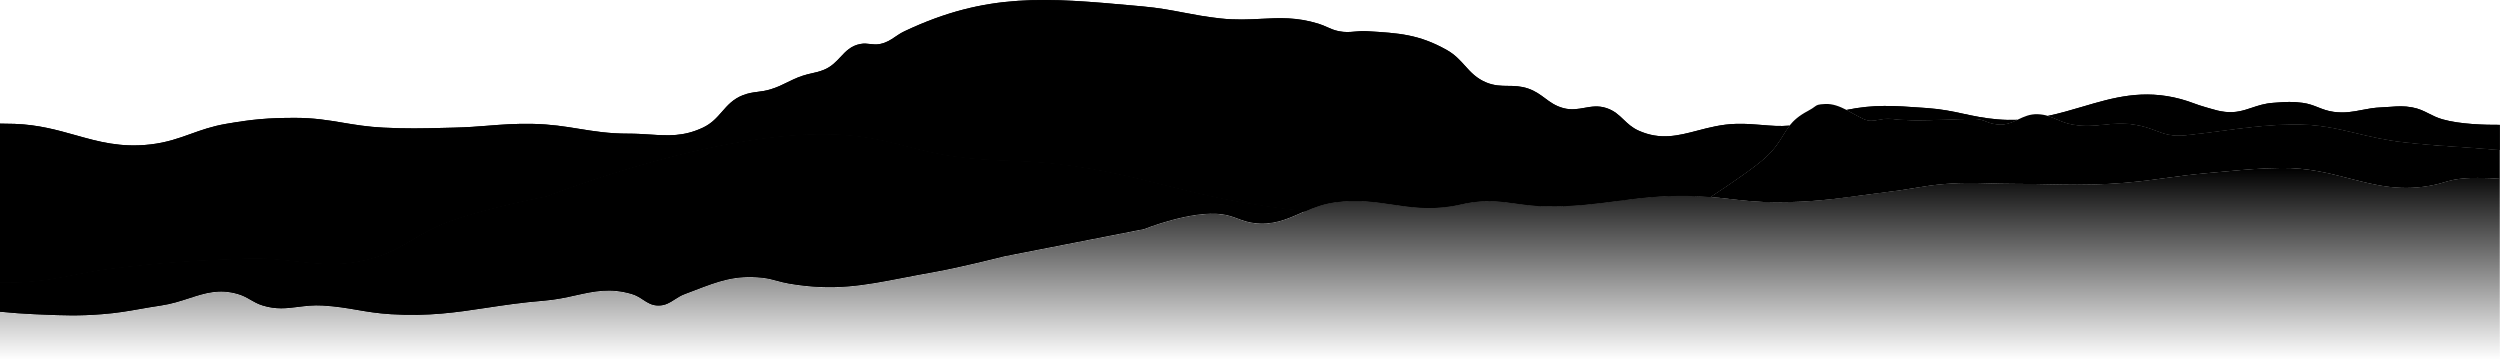 <svg width="2391" height="344" viewBox="0 0 2391 344" fill="none" xmlns="http://www.w3.org/2000/svg">
<path d="M1958.61 110.839C1955.69 109.964 1952.52 109.347 1948.81 109.218C1941.35 108.959 1935.78 111.584 1930.25 114.188C1929.96 114.324 1929.67 114.461 1929.38 114.597C1923.91 117.165 1918.38 119.564 1911.01 118.972C1905.53 118.531 1902.54 117.333 1899.69 116.191C1896.5 114.911 1893.49 113.7 1887.32 113.7C1877.29 113.7 1868.09 114.063 1859.23 114.413C1842.47 115.075 1826.94 115.688 1809.33 113.7C1804.39 113.142 1800.42 113.854 1796.77 114.51C1791.9 115.383 1787.58 116.158 1782.24 113.7C1779.04 112.222 1775.82 110.449 1772.59 108.662L1772.59 108.661L1772.59 108.66L1772.58 108.658C1770.41 107.457 1768.23 106.251 1766.02 105.124C1759.46 101.762 1752.74 99.112 1745.71 99.454C1738.55 99.802 1737.83 100.339 1735.45 102.109C1734.21 103.034 1732.51 104.296 1729.2 106.044C1720.41 110.697 1715.33 115.292 1711.49 120.14C1709.13 123.118 1707.25 126.191 1705.26 129.432C1701.46 135.622 1697.28 142.425 1688.74 150.343C1679.68 158.745 1658.86 173.24 1635.78 188.442C1642.49 189.007 1648.74 189.718 1654.96 190.425C1668.25 191.937 1681.4 193.432 1698.49 193.447C1731.83 193.476 1753.79 190.507 1781.76 186.725L1781.77 186.724L1781.78 186.722C1790.09 185.599 1798.93 184.404 1808.75 183.194C1817.19 182.155 1824.09 181.01 1830.71 179.912C1840.4 178.304 1849.48 176.796 1861.9 175.871C1878.01 174.671 1889.57 175.027 1902.51 175.426C1909.52 175.642 1916.93 175.871 1925.68 175.871C1938.3 175.871 1948.98 176.107 1959.08 176.33C1977.72 176.741 1994.39 177.109 2017.64 175.871C2038.72 174.749 2054.49 172.593 2070.89 170.353C2083.77 168.592 2097.04 166.779 2113.56 165.374C2119.79 164.845 2125.38 164.328 2130.62 163.843C2147.89 162.246 2161.49 160.99 2182.04 160.736C2207.02 160.428 2227.37 165.684 2246.97 170.748C2272.78 177.414 2297.29 183.746 2329.38 176.603C2332.58 175.891 2335.08 175.137 2337.54 174.398C2340.4 173.537 2343.19 172.696 2346.93 171.965C2360.49 169.32 2379.54 170.196 2390.77 171.078V143.47C2389.84 143.386 2388.93 143.305 2388.03 143.225C2374.01 141.984 2362.42 141.212 2351.33 140.473C2334.56 139.355 2318.93 138.314 2297.79 135.844C2280.83 133.863 2267.05 130.565 2253.85 127.406C2234.56 122.791 2216.51 118.471 2191.58 118.972C2166.89 119.469 2146.42 122.197 2124.98 125.055C2114.03 126.514 2102.83 128.006 2090.69 129.253C2077.04 130.655 2070.03 127.989 2061.86 124.885C2056.15 122.714 2049.88 120.329 2040.38 118.972C2029.47 117.414 2020.7 118.314 2012.03 119.204C2002.7 120.16 1993.47 121.106 1981.82 118.972C1976.01 117.908 1971.53 115.988 1967.19 114.128C1964.38 112.923 1961.63 111.743 1958.61 110.839Z" fill="url(#paint0_linear_1655_13529)"/>
<path d="M282.33 112.73C256.364 112.734 241.673 114.059 216.093 118.479C202.691 120.795 192.426 124.486 182.349 128.109C170.812 132.257 159.522 136.316 144.054 138.122C115.52 141.453 94.283 135.485 72.126 129.258C54.663 124.351 36.628 119.282 13.997 118.479C9.754 118.329 4.875 118.258 0 118.236V270.518C7.17 270.527 14.725 270.426 21.042 270.096C40.767 269.065 55.251 266.209 70.521 263.198C81.635 261.006 93.166 258.733 107.438 257.02C157.185 251.052 185.314 249.306 235.389 247.51C253.443 246.863 268.698 248.572 283.218 250.199C306.325 252.787 327.569 255.167 355.268 247.51C371.835 242.932 383.119 236.25 394.807 229.33C404.273 223.726 414.003 217.965 427.016 213.037C463.112 199.371 522.68 188.074 522.68 188.074C522.68 188.074 698.429 118.487 813.858 129.827C835.102 131.914 850.978 136 867.187 140.171C881.366 143.821 895.8 147.536 914.305 150.035C934.243 152.728 949.741 153.322 965.465 153.925C979.746 154.472 994.213 155.027 1012.36 157.167C1052.71 161.927 1082.61 169.424 1113.52 177.176C1138.58 183.459 1164.31 189.91 1196.81 195.207C1216.58 198.428 1232.54 200.344 1248.11 202.172C1256.77 198.447 1265.99 194.92 1277.24 193.447C1298.24 190.698 1314.96 193.165 1331.58 195.618C1348.85 198.167 1366.01 200.699 1387.75 197.353C1391.51 196.773 1394.47 196.119 1397.38 195.476C1400.7 194.743 1403.96 194.024 1408.27 193.447C1424.62 191.255 1436.81 192.931 1449.83 194.721C1458.78 195.952 1468.12 197.236 1479.46 197.353C1505.58 197.621 1525.93 194.964 1546.22 192.315C1566.92 189.613 1587.56 186.919 1614.19 187.344C1622.1 187.47 1629.16 187.884 1635.78 188.442C1658.86 173.24 1679.68 158.745 1688.74 150.343C1697.29 142.425 1701.46 135.622 1705.26 129.431C1707.25 126.19 1709.14 123.117 1711.49 120.14C1702.05 120.958 1693.86 120.264 1685.18 119.528C1677.63 118.888 1669.71 118.216 1660.25 118.479C1646.57 118.861 1634.72 121.964 1623.5 124.903C1604.84 129.79 1587.92 134.223 1567.18 124.947C1560.89 122.134 1556.81 118.228 1552.81 114.398C1548.29 110.072 1543.87 105.841 1536.48 103.388C1528.61 100.775 1522.02 101.957 1515.36 103.152C1509.07 104.281 1502.71 105.422 1495.14 103.388C1487.54 101.345 1482.59 97.655 1477.56 93.904C1472.97 90.487 1468.32 87.021 1461.54 84.704C1454.4 82.261 1448.27 82.207 1442.22 82.152C1435.68 82.094 1429.22 82.036 1421.66 78.954C1412.07 75.05 1406.65 69.045 1401.08 62.866C1396.31 57.573 1391.43 52.152 1383.7 47.814C1357.03 32.832 1337.92 31.644 1307.31 29.848C1302.93 29.591 1299.32 29.91 1295.84 30.217C1291.01 30.643 1286.45 31.046 1280.48 29.848C1275.9 28.93 1272.7 27.491 1269.34 25.98C1266.83 24.852 1264.23 23.684 1260.9 22.661C1240.09 16.272 1223.77 17.108 1206.31 18.003C1194.38 18.615 1181.91 19.254 1167.1 17.631C1153.3 16.117 1142.48 14.053 1131.81 12.018C1119.95 9.754 1108.27 7.527 1092.89 6.133C1090.75 5.939 1088.64 5.747 1086.54 5.556C1001.05 -2.217 943.931 -7.411 865.167 29.848C861.556 31.556 858.747 33.465 856.074 35.282C851.835 38.163 847.936 40.813 841.718 42.065C838.072 42.799 835.143 42.445 832.204 42.091C829.328 41.744 826.442 41.395 822.863 42.065C813.939 43.733 809 49.014 803.871 54.499C799.559 59.109 795.113 63.864 788.052 66.738C783.746 68.49 780.305 69.253 776.732 70.046C773.904 70.672 770.993 71.318 767.504 72.487C761.638 74.452 757.242 76.631 752.899 78.784C748.165 81.13 743.492 83.447 737.045 85.422C732.418 86.84 728.525 87.342 724.731 87.831C720.126 88.425 715.666 89 710.211 91.171C701.028 94.827 695.832 100.769 690.573 106.783C685.639 112.425 680.649 118.132 672.258 122.073C653.802 130.74 639.154 129.795 621.695 128.669C615.269 128.254 608.462 127.815 600.944 127.822C582.369 127.838 568.135 125.53 553.759 123.199C540.299 121.016 526.714 118.813 509.325 118.479C492.663 118.159 480.188 119.15 467.138 120.187C457.243 120.973 447.017 121.785 434.385 122.073C430.621 122.158 427.092 122.245 423.731 122.329L423.722 122.329L423.718 122.329L423.715 122.329C403.484 122.83 389.333 123.181 366.697 122.073C351.573 121.332 339.58 119.318 327.853 117.349C313.908 115.006 300.339 112.728 282.33 112.73Z" fill="url(#paint1_linear_1655_13529)"/>
<path d="M282.33 112.73C256.364 112.734 241.673 114.059 216.093 118.479C202.691 120.795 192.426 124.486 182.349 128.109C170.812 132.257 159.522 136.316 144.054 138.122C115.52 141.453 94.283 135.485 72.126 129.258C54.663 124.351 36.628 119.282 13.997 118.479C9.754 118.329 4.875 118.258 0 118.236V270.518C7.17 270.527 14.725 270.426 21.042 270.096C40.767 269.065 55.251 266.209 70.521 263.198C81.635 261.006 93.166 258.733 107.438 257.02C157.185 251.052 185.314 249.306 235.389 247.51C253.443 246.863 268.698 248.572 283.218 250.199C306.325 252.787 327.569 255.167 355.268 247.51C371.835 242.932 383.119 236.25 394.807 229.33C404.273 223.726 414.003 217.965 427.016 213.037C463.112 199.371 522.68 188.074 522.68 188.074C522.68 188.074 698.429 118.487 813.858 129.827C835.102 131.914 850.978 136 867.187 140.171C881.366 143.821 895.8 147.536 914.305 150.035C934.243 152.728 949.741 153.322 965.465 153.925C979.746 154.472 994.213 155.027 1012.36 157.167C1052.71 161.927 1082.61 169.424 1113.52 177.176C1138.58 183.459 1164.31 189.91 1196.81 195.207C1216.58 198.428 1232.54 200.344 1248.11 202.172C1256.77 198.447 1265.99 194.92 1277.24 193.447C1298.24 190.698 1314.96 193.165 1331.58 195.618C1348.85 198.167 1366.01 200.699 1387.75 197.353C1391.51 196.773 1394.47 196.119 1397.38 195.476C1400.7 194.743 1403.96 194.024 1408.27 193.447C1424.62 191.255 1436.81 192.931 1449.83 194.721C1458.78 195.952 1468.12 197.236 1479.46 197.353C1505.58 197.621 1525.93 194.964 1546.22 192.315C1566.92 189.613 1587.56 186.919 1614.19 187.344C1622.1 187.47 1629.16 187.884 1635.78 188.442C1658.86 173.24 1679.68 158.745 1688.74 150.343C1697.29 142.425 1701.46 135.622 1705.26 129.431C1707.25 126.19 1709.14 123.117 1711.49 120.14C1702.05 120.958 1693.86 120.264 1685.18 119.528C1677.63 118.888 1669.71 118.216 1660.25 118.479C1646.57 118.861 1634.72 121.964 1623.5 124.903C1604.84 129.79 1587.92 134.223 1567.18 124.947C1560.89 122.134 1556.81 118.228 1552.81 114.398C1548.29 110.072 1543.87 105.841 1536.48 103.388C1528.61 100.775 1522.02 101.957 1515.36 103.152C1509.07 104.281 1502.71 105.422 1495.14 103.388C1487.54 101.345 1482.59 97.655 1477.56 93.904C1472.97 90.487 1468.32 87.021 1461.54 84.704C1454.4 82.261 1448.27 82.207 1442.22 82.152C1435.68 82.094 1429.22 82.036 1421.66 78.954C1412.07 75.05 1406.65 69.045 1401.08 62.866C1396.31 57.573 1391.43 52.152 1383.7 47.814C1357.03 32.832 1337.92 31.644 1307.31 29.848C1302.93 29.591 1299.32 29.91 1295.84 30.217C1291.01 30.643 1286.45 31.046 1280.48 29.848C1275.9 28.93 1272.7 27.491 1269.34 25.98C1266.83 24.852 1264.23 23.684 1260.9 22.661C1240.09 16.272 1223.77 17.108 1206.31 18.003C1194.38 18.615 1181.91 19.254 1167.1 17.631C1153.3 16.117 1142.48 14.053 1131.81 12.018C1119.95 9.754 1108.27 7.527 1092.89 6.133C1090.75 5.939 1088.64 5.747 1086.54 5.556C1001.05 -2.217 943.931 -7.411 865.167 29.848C861.556 31.556 858.747 33.465 856.074 35.282C851.835 38.163 847.936 40.813 841.718 42.065C838.072 42.799 835.143 42.445 832.204 42.091C829.328 41.744 826.442 41.395 822.863 42.065C813.939 43.733 809 49.014 803.871 54.499C799.559 59.109 795.113 63.864 788.052 66.738C783.746 68.49 780.305 69.253 776.732 70.046C773.904 70.672 770.993 71.318 767.504 72.487C761.638 74.452 757.242 76.631 752.899 78.784C748.165 81.13 743.492 83.447 737.045 85.422C732.418 86.84 728.525 87.342 724.731 87.831C720.126 88.425 715.666 89 710.211 91.171C701.028 94.827 695.832 100.769 690.573 106.783C685.639 112.425 680.649 118.132 672.258 122.073C653.802 130.74 639.154 129.795 621.695 128.669C615.269 128.254 608.462 127.815 600.944 127.822C582.369 127.838 568.135 125.53 553.759 123.199C540.299 121.016 526.714 118.813 509.325 118.479C492.663 118.159 480.188 119.15 467.138 120.187C457.243 120.973 447.017 121.785 434.385 122.073C430.621 122.158 427.092 122.245 423.731 122.329L423.722 122.329L423.718 122.329L423.715 122.329C403.484 122.83 389.333 123.181 366.697 122.073C351.573 121.332 339.58 119.318 327.853 117.349C313.908 115.006 300.339 112.728 282.33 112.73Z" fill="url(#paint2_linear_1655_13529)"/>
<path d="M2336.16 114.168C2330.85 112.655 2326.85 110.621 2322.95 108.641C2318.18 106.218 2313.56 103.876 2306.91 102.669C2298.91 101.218 2293.28 101.64 2286.55 102.145C2283.9 102.343 2281.09 102.554 2277.9 102.669C2270.5 102.937 2264.44 104.113 2258.62 105.242C2250.3 106.857 2242.49 108.373 2231.97 106.981C2225.96 106.185 2221.51 104.427 2217.06 102.667C2212.64 100.918 2208.21 99.167 2202.24 98.358C2192.39 97.023 2186.28 97.466 2177.12 98.131L2177.12 98.131L2177.07 98.134C2176.45 98.179 2175.82 98.225 2175.17 98.272L2174.58 98.313L2173.95 98.358C2166.04 98.911 2159.76 101.005 2153.7 103.026C2145.8 105.659 2138.28 108.167 2128.02 106.981C2122.53 106.346 2118.97 105.302 2114.5 103.991C2113.09 103.576 2111.58 103.134 2109.89 102.669C2105.18 101.372 2101.57 100.063 2097.98 98.76C2094.27 97.415 2090.59 96.077 2085.72 94.764C2049.48 84.996 2021.05 93.388 1991.57 102.091C1980.86 105.25 1970.02 108.451 1958.61 110.839C1961.63 111.743 1964.38 112.922 1967.19 114.128C1971.53 115.987 1976.01 117.908 1981.82 118.972C1993.47 121.106 2002.7 120.16 2012.03 119.203C2020.7 118.313 2029.48 117.414 2040.38 118.972C2049.88 120.329 2056.15 122.713 2061.86 124.884C2070.03 127.988 2077.04 130.655 2090.69 129.253C2102.83 128.006 2114.03 126.514 2124.98 125.055C2146.42 122.197 2166.89 119.469 2191.58 118.972C2216.51 118.471 2234.56 122.791 2253.85 127.405C2267.05 130.565 2280.83 133.862 2297.79 135.844C2318.93 138.314 2334.56 139.355 2351.33 140.473C2362.42 141.212 2374.01 141.984 2388.03 143.225C2388.93 143.305 2389.85 143.386 2390.78 143.469V119.411C2377.47 119.513 2352.97 118.955 2336.16 114.168Z" fill="url(#paint3_linear_1655_13529)"/>
<path d="M2336.16 114.168C2330.85 112.655 2326.85 110.621 2322.95 108.641C2318.18 106.218 2313.56 103.876 2306.91 102.669C2298.91 101.218 2293.28 101.64 2286.55 102.145C2283.9 102.343 2281.09 102.554 2277.9 102.669C2270.5 102.937 2264.44 104.113 2258.62 105.242C2250.3 106.857 2242.49 108.373 2231.97 106.981C2225.96 106.185 2221.51 104.427 2217.06 102.667C2212.64 100.918 2208.21 99.167 2202.24 98.358C2192.39 97.023 2186.28 97.466 2177.12 98.131L2177.12 98.131L2177.07 98.134C2176.45 98.179 2175.82 98.225 2175.17 98.272L2174.58 98.313L2173.95 98.358C2166.04 98.911 2159.76 101.005 2153.7 103.026C2145.8 105.659 2138.28 108.167 2128.02 106.981C2122.53 106.346 2118.97 105.302 2114.5 103.991C2113.09 103.576 2111.58 103.134 2109.89 102.669C2105.18 101.372 2101.57 100.063 2097.98 98.76C2094.27 97.415 2090.59 96.077 2085.72 94.764C2049.48 84.996 2021.05 93.388 1991.57 102.091C1980.86 105.25 1970.02 108.451 1958.61 110.839C1961.63 111.743 1964.38 112.922 1967.19 114.128C1971.53 115.987 1976.01 117.908 1981.82 118.972C1993.47 121.106 2002.7 120.16 2012.03 119.203C2020.7 118.313 2029.48 117.414 2040.38 118.972C2049.88 120.329 2056.15 122.713 2061.86 124.884C2070.03 127.988 2077.04 130.655 2090.69 129.253C2102.83 128.006 2114.03 126.514 2124.98 125.055C2146.42 122.197 2166.89 119.469 2191.58 118.972C2216.51 118.471 2234.56 122.791 2253.85 127.405C2267.05 130.565 2280.83 133.862 2297.79 135.844C2318.93 138.314 2334.56 139.355 2351.33 140.473C2362.42 141.212 2374.01 141.984 2388.03 143.225C2388.93 143.305 2389.85 143.386 2390.78 143.469V119.411C2377.47 119.513 2352.97 118.955 2336.16 114.168Z" fill="url(#paint4_linear_1655_13529)"/>
<path d="M1929.38 114.596C1923.3 114.836 1917.01 114.725 1910.46 114.168C1897.6 113.074 1887.66 110.934 1877.79 108.809C1867.38 106.57 1857.05 104.349 1843.49 103.388C1842.65 103.328 1841.81 103.269 1840.98 103.209L1839.13 103.077C1811.11 101.073 1792.51 99.743 1766.03 105.124C1768.23 106.25 1770.41 107.457 1772.58 108.657L1772.59 108.66L1772.59 108.661L1772.59 108.661C1775.83 110.448 1779.04 112.222 1782.24 113.7C1787.58 116.158 1791.9 115.383 1796.77 114.509C1800.42 113.854 1804.39 113.142 1809.33 113.7C1826.94 115.688 1842.47 115.074 1859.23 114.413C1868.09 114.063 1877.29 113.7 1887.32 113.7C1893.49 113.7 1896.51 114.91 1899.69 116.19C1902.54 117.333 1905.53 118.531 1911.01 118.972C1918.38 119.564 1923.91 117.165 1929.38 114.596Z" fill="url(#paint5_linear_1655_13529)"/>
<path d="M1929.38 114.596C1923.3 114.836 1917.01 114.725 1910.46 114.168C1897.6 113.074 1887.66 110.934 1877.79 108.809C1867.38 106.57 1857.05 104.349 1843.49 103.388C1842.65 103.328 1841.81 103.269 1840.98 103.209L1839.13 103.077C1811.11 101.073 1792.51 99.743 1766.03 105.124C1768.23 106.25 1770.41 107.457 1772.58 108.657L1772.59 108.66L1772.59 108.661L1772.59 108.661C1775.83 110.448 1779.04 112.222 1782.24 113.7C1787.58 116.158 1791.9 115.383 1796.77 114.509C1800.42 113.854 1804.39 113.142 1809.33 113.7C1826.94 115.688 1842.47 115.074 1859.23 114.413C1868.09 114.063 1877.29 113.7 1887.32 113.7C1893.49 113.7 1896.51 114.91 1899.69 116.19C1902.54 117.333 1905.53 118.531 1911.01 118.972C1918.38 119.564 1923.91 117.165 1929.38 114.596Z" fill="url(#paint6_linear_1655_13529)"/>
<path d="M235.389 247.189C185.314 248.984 157.185 250.73 107.438 256.699C93.166 258.411 81.635 260.685 70.521 262.876C55.251 265.888 40.767 268.744 21.042 269.775C14.725 270.105 7.17 270.206 0 270.197V298.152C11.537 299.261 22.896 300.131 33.018 300.535C35.615 300.639 38.094 300.741 40.48 300.84C61.149 301.697 74.859 302.266 97.294 300.535C111.845 299.412 122.107 297.609 133.632 295.583C139.756 294.507 146.236 293.368 153.906 292.235C164.046 290.737 172.724 287.916 180.931 285.248C196.015 280.344 209.511 275.957 227.575 281.25C232.551 282.708 236.071 284.739 239.605 286.779C243.041 288.762 246.491 290.753 251.308 292.235C264.132 296.18 274.16 294.919 284.956 293.562C292.163 292.656 299.711 291.707 308.661 292.235C321.526 292.994 331.45 294.69 341.384 296.388C351.257 298.075 361.139 299.764 373.925 300.535C410.218 302.723 436.315 298.785 465.117 294.439C481.768 291.927 499.323 289.278 520.276 287.597C531.68 286.682 541.503 284.504 550.789 282.444C568.221 278.577 583.763 275.13 604.328 281.25C608.682 282.546 611.953 284.691 615.082 286.744C619.42 289.59 623.487 292.258 629.791 292.235C636.391 292.212 640.592 289.498 645.176 286.537C648.068 284.669 651.112 282.702 655.007 281.25C658.359 280.001 661.554 278.778 664.634 277.599L664.641 277.596C686.926 269.068 703.141 262.862 728.924 265.627C734.647 266.241 738.845 267.388 743.209 268.581C746.64 269.518 750.174 270.484 754.634 271.241C797.499 278.52 826.144 272.974 863.604 265.721L863.607 265.72L863.614 265.719C872.361 264.025 881.588 262.239 891.59 260.5C918.693 255.79 960.315 245.121 960.315 245.121L1094.06 219.001C1094.06 219.001 1139.63 200.673 1169.21 204.843C1175.14 205.678 1179.57 207.332 1183.98 208.98C1188.51 210.673 1193.03 212.359 1199.12 213.143C1217.12 215.455 1229.93 209.826 1243.53 203.852C1245.04 203.185 1246.57 202.514 1248.11 201.85C1232.54 200.022 1216.58 198.106 1196.81 194.885C1164.31 189.589 1138.58 183.138 1113.52 176.854C1082.61 169.103 1052.71 161.605 1012.36 156.846C994.213 154.705 979.746 154.151 965.465 153.603C949.741 153 934.243 152.406 914.305 149.714C895.8 147.214 881.366 143.499 867.187 139.85C850.978 135.678 835.102 131.592 813.858 129.505C698.429 118.165 522.68 187.753 522.68 187.753C522.68 187.753 463.112 199.05 427.016 212.716C414.003 217.643 404.273 223.404 394.807 229.008C383.119 235.928 371.835 242.61 355.268 247.189C327.569 254.845 306.325 252.465 283.218 249.877C268.698 248.251 253.443 246.542 235.389 247.189Z" fill="url(#paint7_linear_1655_13529)"/>
<path d="M235.389 247.189C185.314 248.984 157.185 250.73 107.438 256.699C93.166 258.411 81.635 260.685 70.521 262.876C55.251 265.888 40.767 268.744 21.042 269.775C14.725 270.105 7.17 270.206 0 270.197V298.152C11.537 299.261 22.896 300.131 33.018 300.535C35.615 300.639 38.094 300.741 40.48 300.84C61.149 301.697 74.859 302.266 97.294 300.535C111.845 299.412 122.107 297.609 133.632 295.583C139.756 294.507 146.236 293.368 153.906 292.235C164.046 290.737 172.724 287.916 180.931 285.248C196.015 280.344 209.511 275.957 227.575 281.25C232.551 282.708 236.071 284.739 239.605 286.779C243.041 288.762 246.491 290.753 251.308 292.235C264.132 296.18 274.16 294.919 284.956 293.562C292.163 292.656 299.711 291.707 308.661 292.235C321.526 292.994 331.45 294.69 341.384 296.388C351.257 298.075 361.139 299.764 373.925 300.535C410.218 302.723 436.315 298.785 465.117 294.439C481.768 291.927 499.323 289.278 520.276 287.597C531.68 286.682 541.503 284.504 550.789 282.444C568.221 278.577 583.763 275.13 604.328 281.25C608.682 282.546 611.953 284.691 615.082 286.744C619.42 289.59 623.487 292.258 629.791 292.235C636.391 292.212 640.592 289.498 645.176 286.537C648.068 284.669 651.112 282.702 655.007 281.25C658.359 280.001 661.554 278.778 664.634 277.599L664.641 277.596C686.926 269.068 703.141 262.862 728.924 265.627C734.647 266.241 738.845 267.388 743.209 268.581C746.64 269.518 750.174 270.484 754.634 271.241C797.499 278.52 826.144 272.974 863.604 265.721L863.607 265.72L863.614 265.719C872.361 264.025 881.588 262.239 891.59 260.5C918.693 255.79 960.315 245.121 960.315 245.121L1094.06 219.001C1094.06 219.001 1139.63 200.673 1169.21 204.843C1175.14 205.678 1179.57 207.332 1183.98 208.98C1188.51 210.673 1193.03 212.359 1199.12 213.143C1217.12 215.455 1229.93 209.826 1243.53 203.852C1245.04 203.185 1246.57 202.514 1248.11 201.85C1232.54 200.022 1216.58 198.106 1196.81 194.885C1164.31 189.589 1138.58 183.138 1113.52 176.854C1082.61 169.103 1052.71 161.605 1012.36 156.846C994.213 154.705 979.746 154.151 965.465 153.603C949.741 153 934.243 152.406 914.305 149.714C895.8 147.214 881.366 143.499 867.187 139.85C850.978 135.678 835.102 131.592 813.858 129.505C698.429 118.165 522.68 187.753 522.68 187.753C522.68 187.753 463.112 199.05 427.016 212.716C414.003 217.643 404.273 223.404 394.807 229.008C383.119 235.928 371.835 242.61 355.268 247.189C327.569 254.845 306.325 252.465 283.218 249.877C268.698 248.251 253.443 246.542 235.389 247.189Z" fill="url(#paint8_linear_1655_13529)"/>
<path d="M1169.21 205.071C1139.63 200.901 1094.06 219.23 1094.06 219.23L960.315 245.35C960.315 245.35 918.693 256.019 891.59 260.729C881.588 262.467 872.361 264.254 863.614 265.948L863.607 265.949L863.604 265.949C826.144 273.203 797.499 278.749 754.634 271.47C750.174 270.713 746.64 269.747 743.209 268.809C738.845 267.617 734.647 266.469 728.924 265.856C703.141 263.091 686.926 269.296 664.641 277.825L664.634 277.828C661.554 279.006 658.359 280.229 655.007 281.479C651.112 282.931 648.068 284.897 645.176 286.765C640.592 289.727 636.391 292.441 629.791 292.464C623.487 292.486 619.42 289.819 615.082 286.973C611.953 284.92 608.682 282.775 604.328 281.479C583.763 275.359 568.221 278.806 550.789 282.673C541.503 284.732 531.68 286.911 520.276 287.826C499.323 289.506 481.768 292.155 465.117 294.668C436.315 299.014 410.218 302.952 373.925 300.764C361.139 299.993 351.257 298.304 341.384 296.616C331.45 294.919 321.526 293.223 308.661 292.464C299.711 291.936 292.163 292.885 284.956 293.791C274.16 295.148 264.132 296.409 251.308 292.464C246.491 290.982 243.041 288.991 239.605 287.008C236.071 284.968 232.551 282.937 227.575 281.479C209.511 276.186 196.015 280.573 180.931 285.477C172.724 288.145 164.046 290.966 153.906 292.464C146.236 293.597 139.756 294.736 133.632 295.812C122.107 297.838 111.845 299.641 97.294 300.764C74.859 302.495 61.149 301.926 40.48 301.069C38.094 300.97 35.615 300.867 33.018 300.764C22.896 300.36 11.537 299.489 0 298.381V343.972H2390.78V170.985C2379.54 170.103 2360.49 169.227 2346.93 171.872C2343.19 172.603 2340.4 173.444 2337.54 174.305C2335.08 175.044 2332.58 175.798 2329.38 176.51C2297.29 183.653 2272.78 177.321 2246.97 170.654C2227.37 165.591 2207.03 160.335 2182.04 160.643C2161.49 160.896 2147.89 162.153 2130.63 163.75C2125.38 164.235 2119.79 164.752 2113.56 165.281C2097.04 166.686 2083.77 168.499 2070.89 170.26C2054.49 172.5 2038.72 174.656 2017.65 175.778C1994.39 177.016 1977.72 176.648 1959.08 176.237C1948.98 176.014 1938.3 175.778 1925.68 175.778C1916.93 175.778 1909.52 175.549 1902.51 175.333C1889.58 174.934 1878.01 174.578 1861.9 175.778C1849.48 176.703 1840.4 178.211 1830.71 179.819C1824.09 180.917 1817.19 182.062 1808.75 183.101C1798.93 184.311 1790.09 185.505 1781.78 186.629L1781.77 186.631L1781.76 186.632C1753.79 190.414 1731.83 193.383 1698.49 193.354C1681.4 193.339 1668.25 191.844 1654.96 190.332C1648.74 189.625 1642.49 188.913 1635.78 188.349C1629.16 187.792 1622.1 187.377 1614.19 187.251C1587.56 186.826 1566.92 189.52 1546.22 192.222C1525.93 194.872 1505.58 197.528 1479.46 197.26C1468.12 197.143 1458.78 195.859 1449.83 194.629C1436.81 192.839 1424.62 191.162 1408.27 193.354C1403.96 193.932 1400.7 194.65 1397.38 195.383C1394.47 196.026 1391.51 196.68 1387.75 197.26C1366.01 200.606 1348.85 198.074 1331.58 195.526C1314.96 193.072 1298.24 190.605 1277.24 193.354C1265.99 194.827 1256.77 198.354 1248.11 202.079C1246.57 202.743 1245.04 203.414 1243.53 204.08C1229.93 210.054 1217.12 215.684 1199.12 213.371C1193.03 212.588 1188.51 210.902 1183.98 209.209C1179.57 207.561 1175.14 205.907 1169.21 205.071Z" fill="url(#paint9_linear_1655_13529)"/>
<defs>
<linearGradient id="paint0_linear_1655_13529" x1="1635.78" y1="193.447" x2="2393.22" y2="127.453" gradientUnits="userSpaceOnUse">
<stop stopColor="#74C7F8"/>
<stop offset="1" stopColor="#1FA2EE"/>
</linearGradient>
<linearGradient id="paint1_linear_1655_13529" x1="0" y1="0" x2="2394.7" y2="229.641" gradientUnits="userSpaceOnUse">
<stop stopColor="#58BBF5"/>
<stop offset="0.99" stopColor="#0B7DBF"/>
</linearGradient>
<linearGradient id="paint2_linear_1655_13529" x1="0" y1="0" x2="2394.7" y2="229.641" gradientUnits="userSpaceOnUse">
<stop stopColor="#ADDBF6"/>
<stop offset="0.99" stopColor="#1197E4"/>
</linearGradient>
<linearGradient id="paint3_linear_1655_13529" x1="0" y1="0" x2="2394.7" y2="229.641" gradientUnits="userSpaceOnUse">
<stop stopColor="#58BBF5"/>
<stop offset="0.99" stopColor="#0B7DBF"/>
</linearGradient>
<linearGradient id="paint4_linear_1655_13529" x1="0" y1="0" x2="2394.7" y2="229.641" gradientUnits="userSpaceOnUse">
<stop stopColor="#ADDBF6"/>
<stop offset="0.99" stopColor="#1197E4"/>
</linearGradient>
<linearGradient id="paint5_linear_1655_13529" x1="0" y1="0" x2="2394.7" y2="229.641" gradientUnits="userSpaceOnUse">
<stop stopColor="#58BBF5"/>
<stop offset="0.99" stopColor="#0B7DBF"/>
</linearGradient>
<linearGradient id="paint6_linear_1655_13529" x1="0" y1="0" x2="2394.7" y2="229.641" gradientUnits="userSpaceOnUse">
<stop stopColor="#ADDBF6"/>
<stop offset="0.99" stopColor="#1197E4"/>
</linearGradient>
<linearGradient id="paint7_linear_1655_13529" x1="1.30848e-05" y1="301.661" x2="1282.91" y2="199.128" gradientUnits="userSpaceOnUse">
<stop stopColor="#0668A0"/>
<stop offset="1" stopColor="#1197E4"/>
</linearGradient>
<linearGradient id="paint8_linear_1655_13529" x1="1.30848e-05" y1="301.661" x2="1282.91" y2="199.128" gradientUnits="userSpaceOnUse">
<stop stopColor="#58BBF5"/>
<stop offset="1" stopColor="#1197E4"/>
</linearGradient>
<linearGradient id="paint9_linear_1655_13529" x1="1195.39" y1="160.63" x2="1195.39" y2="343.972" gradientUnits="userSpaceOnUse">
<stop stopColor="#28A3EA"/>
<stop offset="1" stopColor="#0B7DBF" stop-opacity="0"/>
</linearGradient>
</defs>
</svg>
